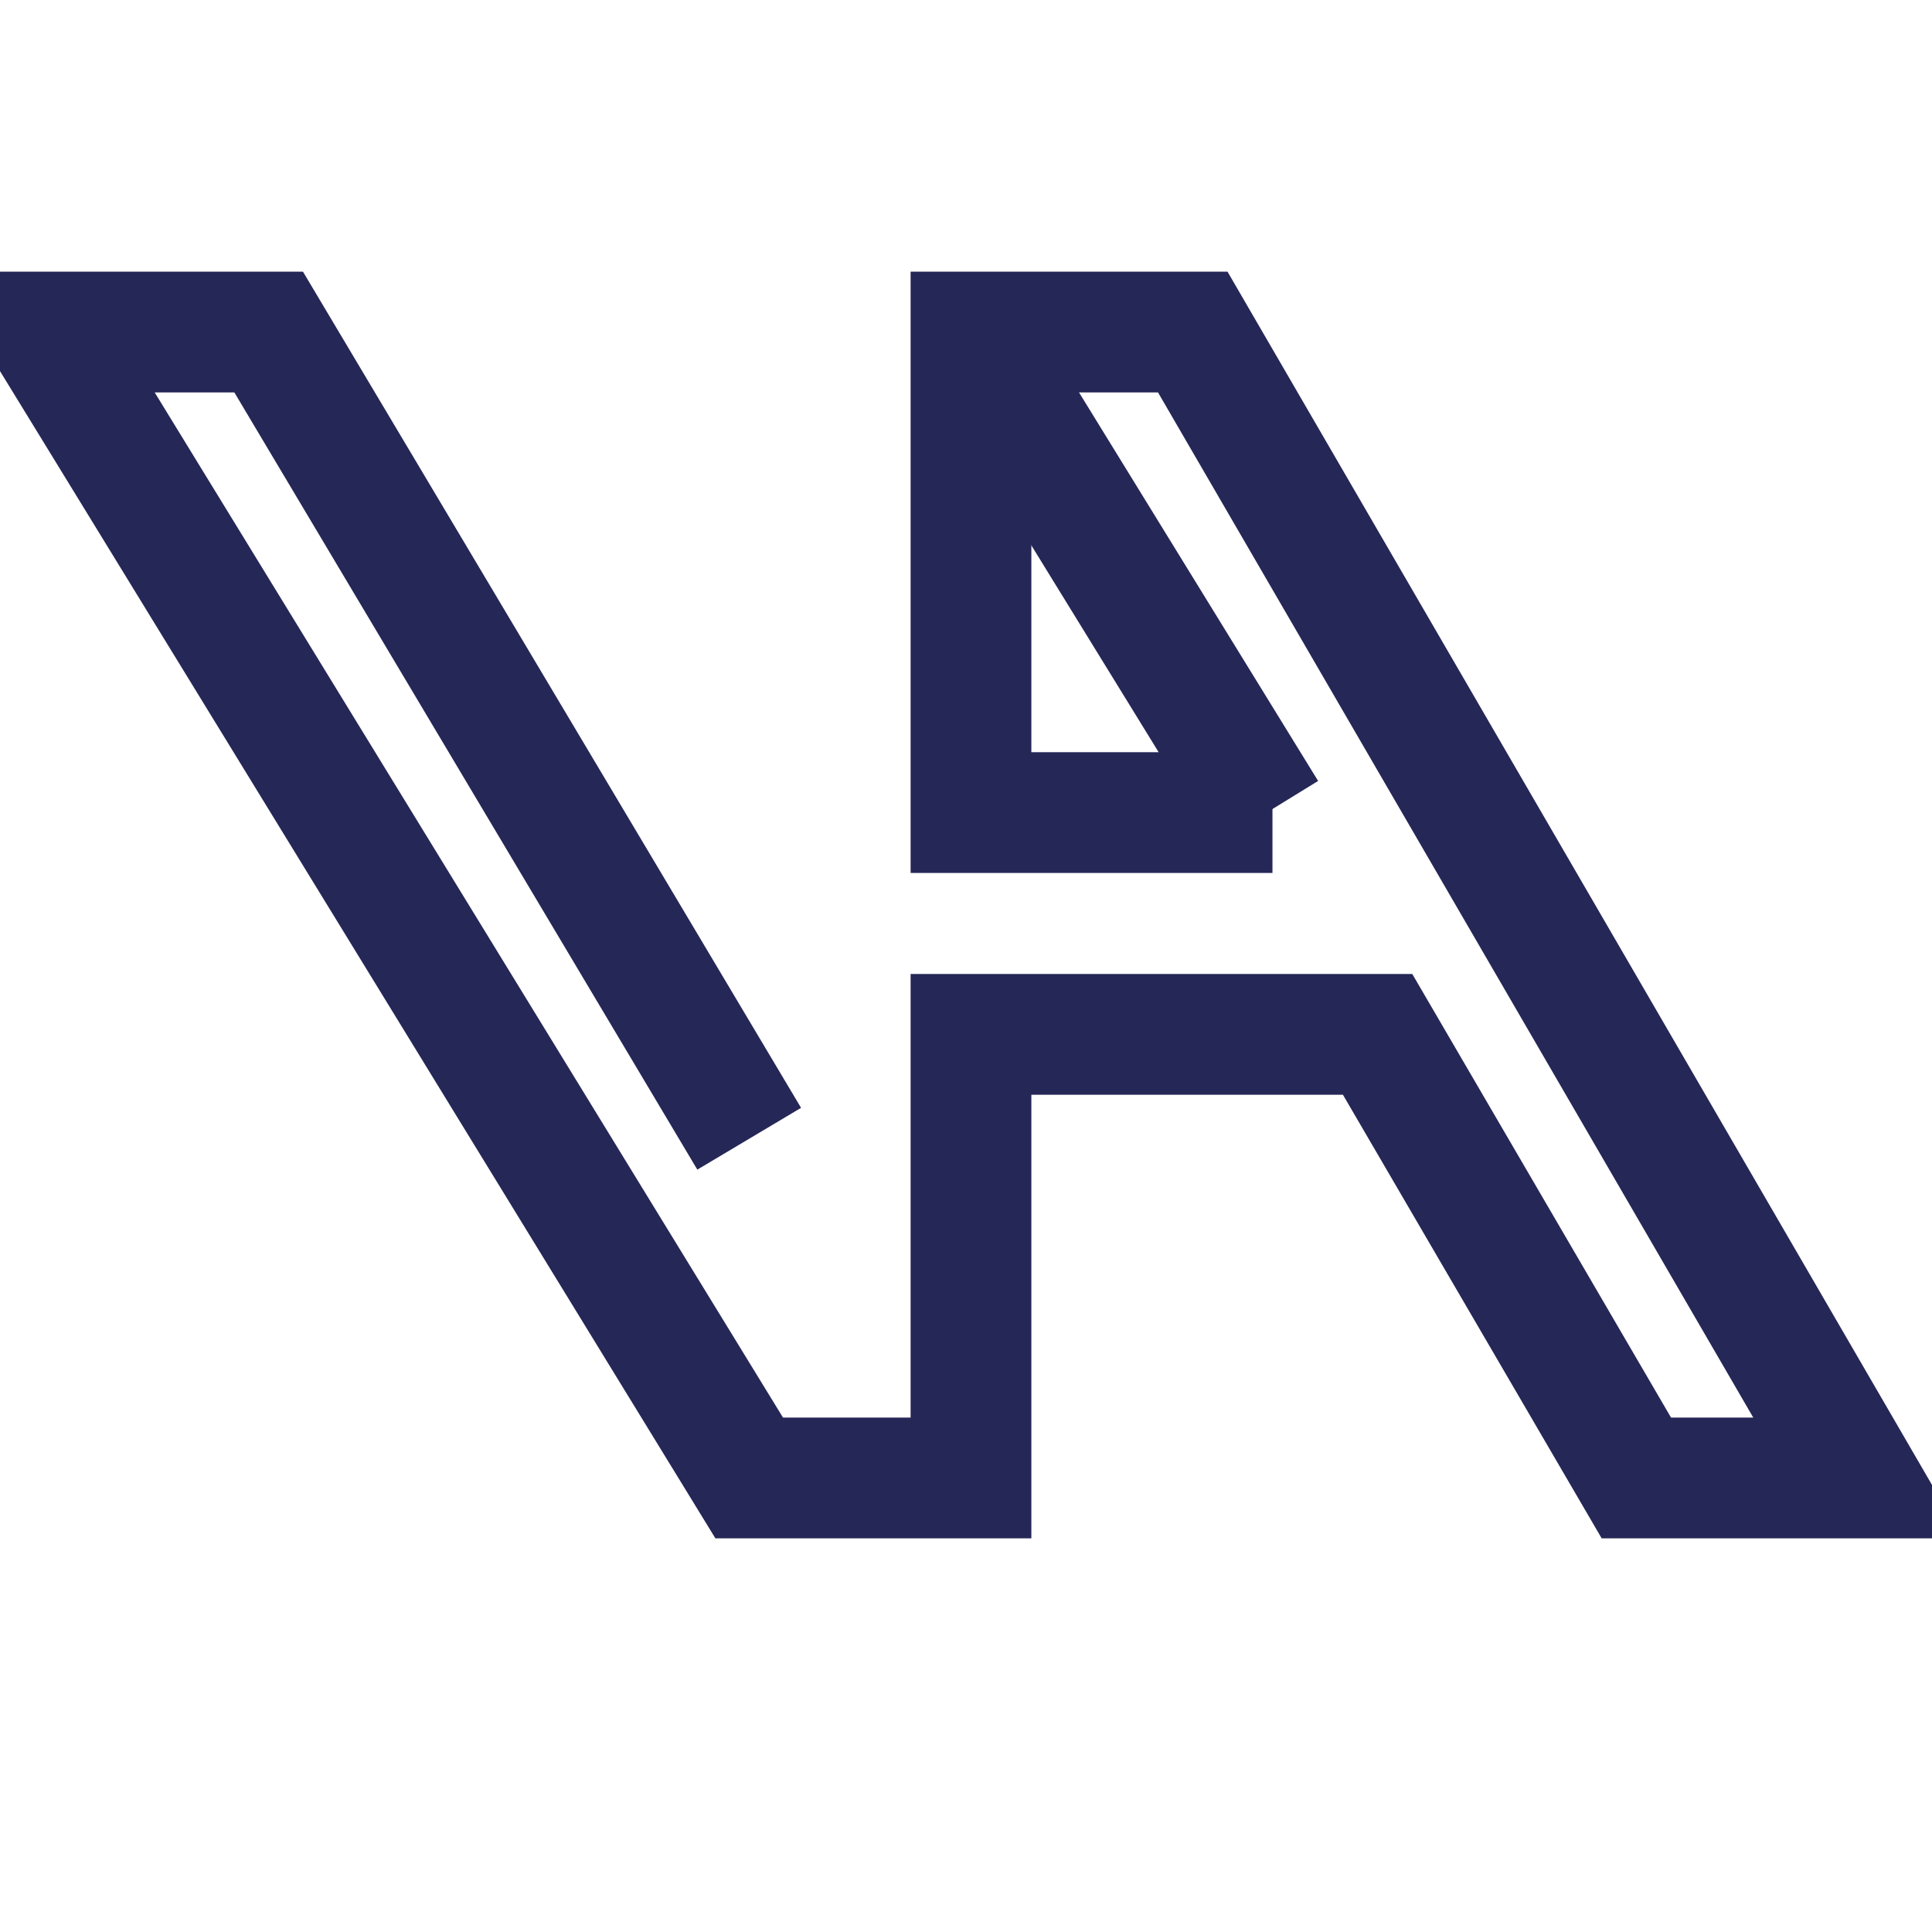 <?xml version="1.0" encoding="UTF-8" standalone="no"?>
<!DOCTYPE svg PUBLIC "-//W3C//DTD SVG 1.1//EN" "http://www.w3.org/Graphics/SVG/1.1/DTD/svg11.dtd">
<svg version="1.1" xmlns="http://www.w3.org/2000/svg" xmlns:xlink="http://www.w3.org/1999/xlink" preserveAspectRatio="xMidYMid meet" viewBox="0 0 640 640" width="640" height="640"><defs><path d="M45.32 673.77C43.38 675.86 36.72 664.41 137.31 832.05C202.38 940.49 230.38 986.84 231.07 987.24C231.89 987.74 235.35 987.82 263.89 987.82C266.01 987.82 276.63 987.82 295.74 987.82C296.54 987.12 296.98 986.74 297.07 986.66C299.23 984.76 299.88 982.49 298.84 980.47C298.37 979.57 298.3 972.27 298.3 922.1C298.3 918.27 298.3 899.15 298.3 864.73L350.77 864.73L403.21 864.73C425.1 901.25 437.27 921.53 439.7 925.59C459.78 959.06 476.63 986.74 477.09 987.13C477.96 987.78 479 987.82 509.99 987.82C512.13 987.82 522.8 987.82 542.02 987.82C542.75 987.08 543.16 986.67 543.24 986.59C544.18 985.66 544.47 985.08 544.47 984.07C544.47 982.99 529.14 957.26 451.79 828.31C382.05 711.95 358.87 673.59 358 672.98C357.93 672.92 357.54 672.66 356.85 672.19L324.82 672.26L292.83 672.36L291.78 673.55L290.74 674.7L290.74 738.26L290.74 801.82C291.39 802.47 291.75 802.83 291.82 802.9C292.86 803.91 293.01 803.94 294.81 803.73C295.81 803.58 313.34 803.4 333.75 803.33C336.22 803.32 348.57 803.29 370.82 803.22C371.31 802.62 371.59 802.28 371.64 802.22C373.41 800.06 375.06 803.04 336.88 739.41C317.44 707.02 301.54 680.43 301.54 680.32C301.54 680.21 313.34 680.1 327.77 680.1C329.52 680.1 338.25 680.1 353.97 680.1C407.7 769.65 437.55 819.4 443.52 829.35C492.79 911.48 533.31 979 533.6 979.47C533.63 979.52 533.8 979.78 534.1 980.26L507.72 980.19L481.31 980.08C459.15 943.15 446.84 922.64 444.38 918.53C417.24 873.33 407.17 856.81 406.41 856.38C405.08 855.55 404.22 855.55 402.56 856.45C401.26 857.17 400.54 857.17 349.33 857.17C304.99 857.14 297.25 857.06 296.5 856.63C294.63 855.55 291.96 856.27 291.17 858.07C290.85 858.79 290.74 873.15 290.74 918.57C290.74 922.54 290.74 942.4 290.74 978.13L289.95 979.18L289.16 980.26C273.05 980.26 264.1 980.26 262.31 980.26C237.15 980.26 235.39 980.22 234.88 979.61C234.59 979.29 194 911.73 144.69 829.53C138.71 819.57 108.83 769.76 55.04 680.1L81.38 680.1L107.73 680.1C145.52 743.09 166.51 778.09 170.71 785.08C218.43 864.62 233.95 890.21 234.77 890.71C237.04 892.15 240.35 890.32 240.35 887.62C240.35 886.65 227.9 865.63 177.15 781.02C142.39 723.04 113.74 675.14 113.45 674.6C113.16 674.06 112.41 673.26 111.76 672.9C110.64 672.22 109.74 672.19 79.12 672.22C61.81 672.22 47.3 672.36 46.91 672.54C46.51 672.69 45.79 673.23 45.32 673.77ZM361.21 795.13C361.1 795.2 346.95 795.27 329.75 795.27C327.67 795.27 317.24 795.27 298.48 795.27C298.41 763.7 298.38 746.16 298.37 742.65C298.3 698.53 298.37 690.14 298.76 690.72C299.05 691.12 313.23 714.72 330.29 743.19C347.39 771.66 361.28 795.02 361.21 795.13Z" id="cYug5jHMU"></path><path d="M421.52 269.18L321.65 269.18L321.65 110L395.12 110L615.53 489.59L542.06 489.59L456.35 342.65L321.65 342.65L321.65 489.59L248.18 489.59L15.53 110L89 110L248.18 377.22" id="b1U1l8cydL"></path><path d="M321.65 110L419.61 269.18" id="a4m638dU8"></path></defs><g><g><g><use xlink:href="#cYug5jHMU" opacity="1" fill="#000000" fill-opacity="1"></use><g><use xlink:href="#cYug5jHMU" opacity="1" fill-opacity="0" stroke="#000000" stroke-width="40" stroke-opacity="0"></use></g></g><g><g><use xlink:href="#b1U1l8cydL" opacity="1" fill-opacity="0" stroke="#252757" stroke-width="40" stroke-opacity="1"></use></g></g><g><g><use xlink:href="#a4m638dU8" opacity="1" fill-opacity="0" stroke="#252757" stroke-width="40" stroke-opacity="1"></use></g></g></g></g></svg>